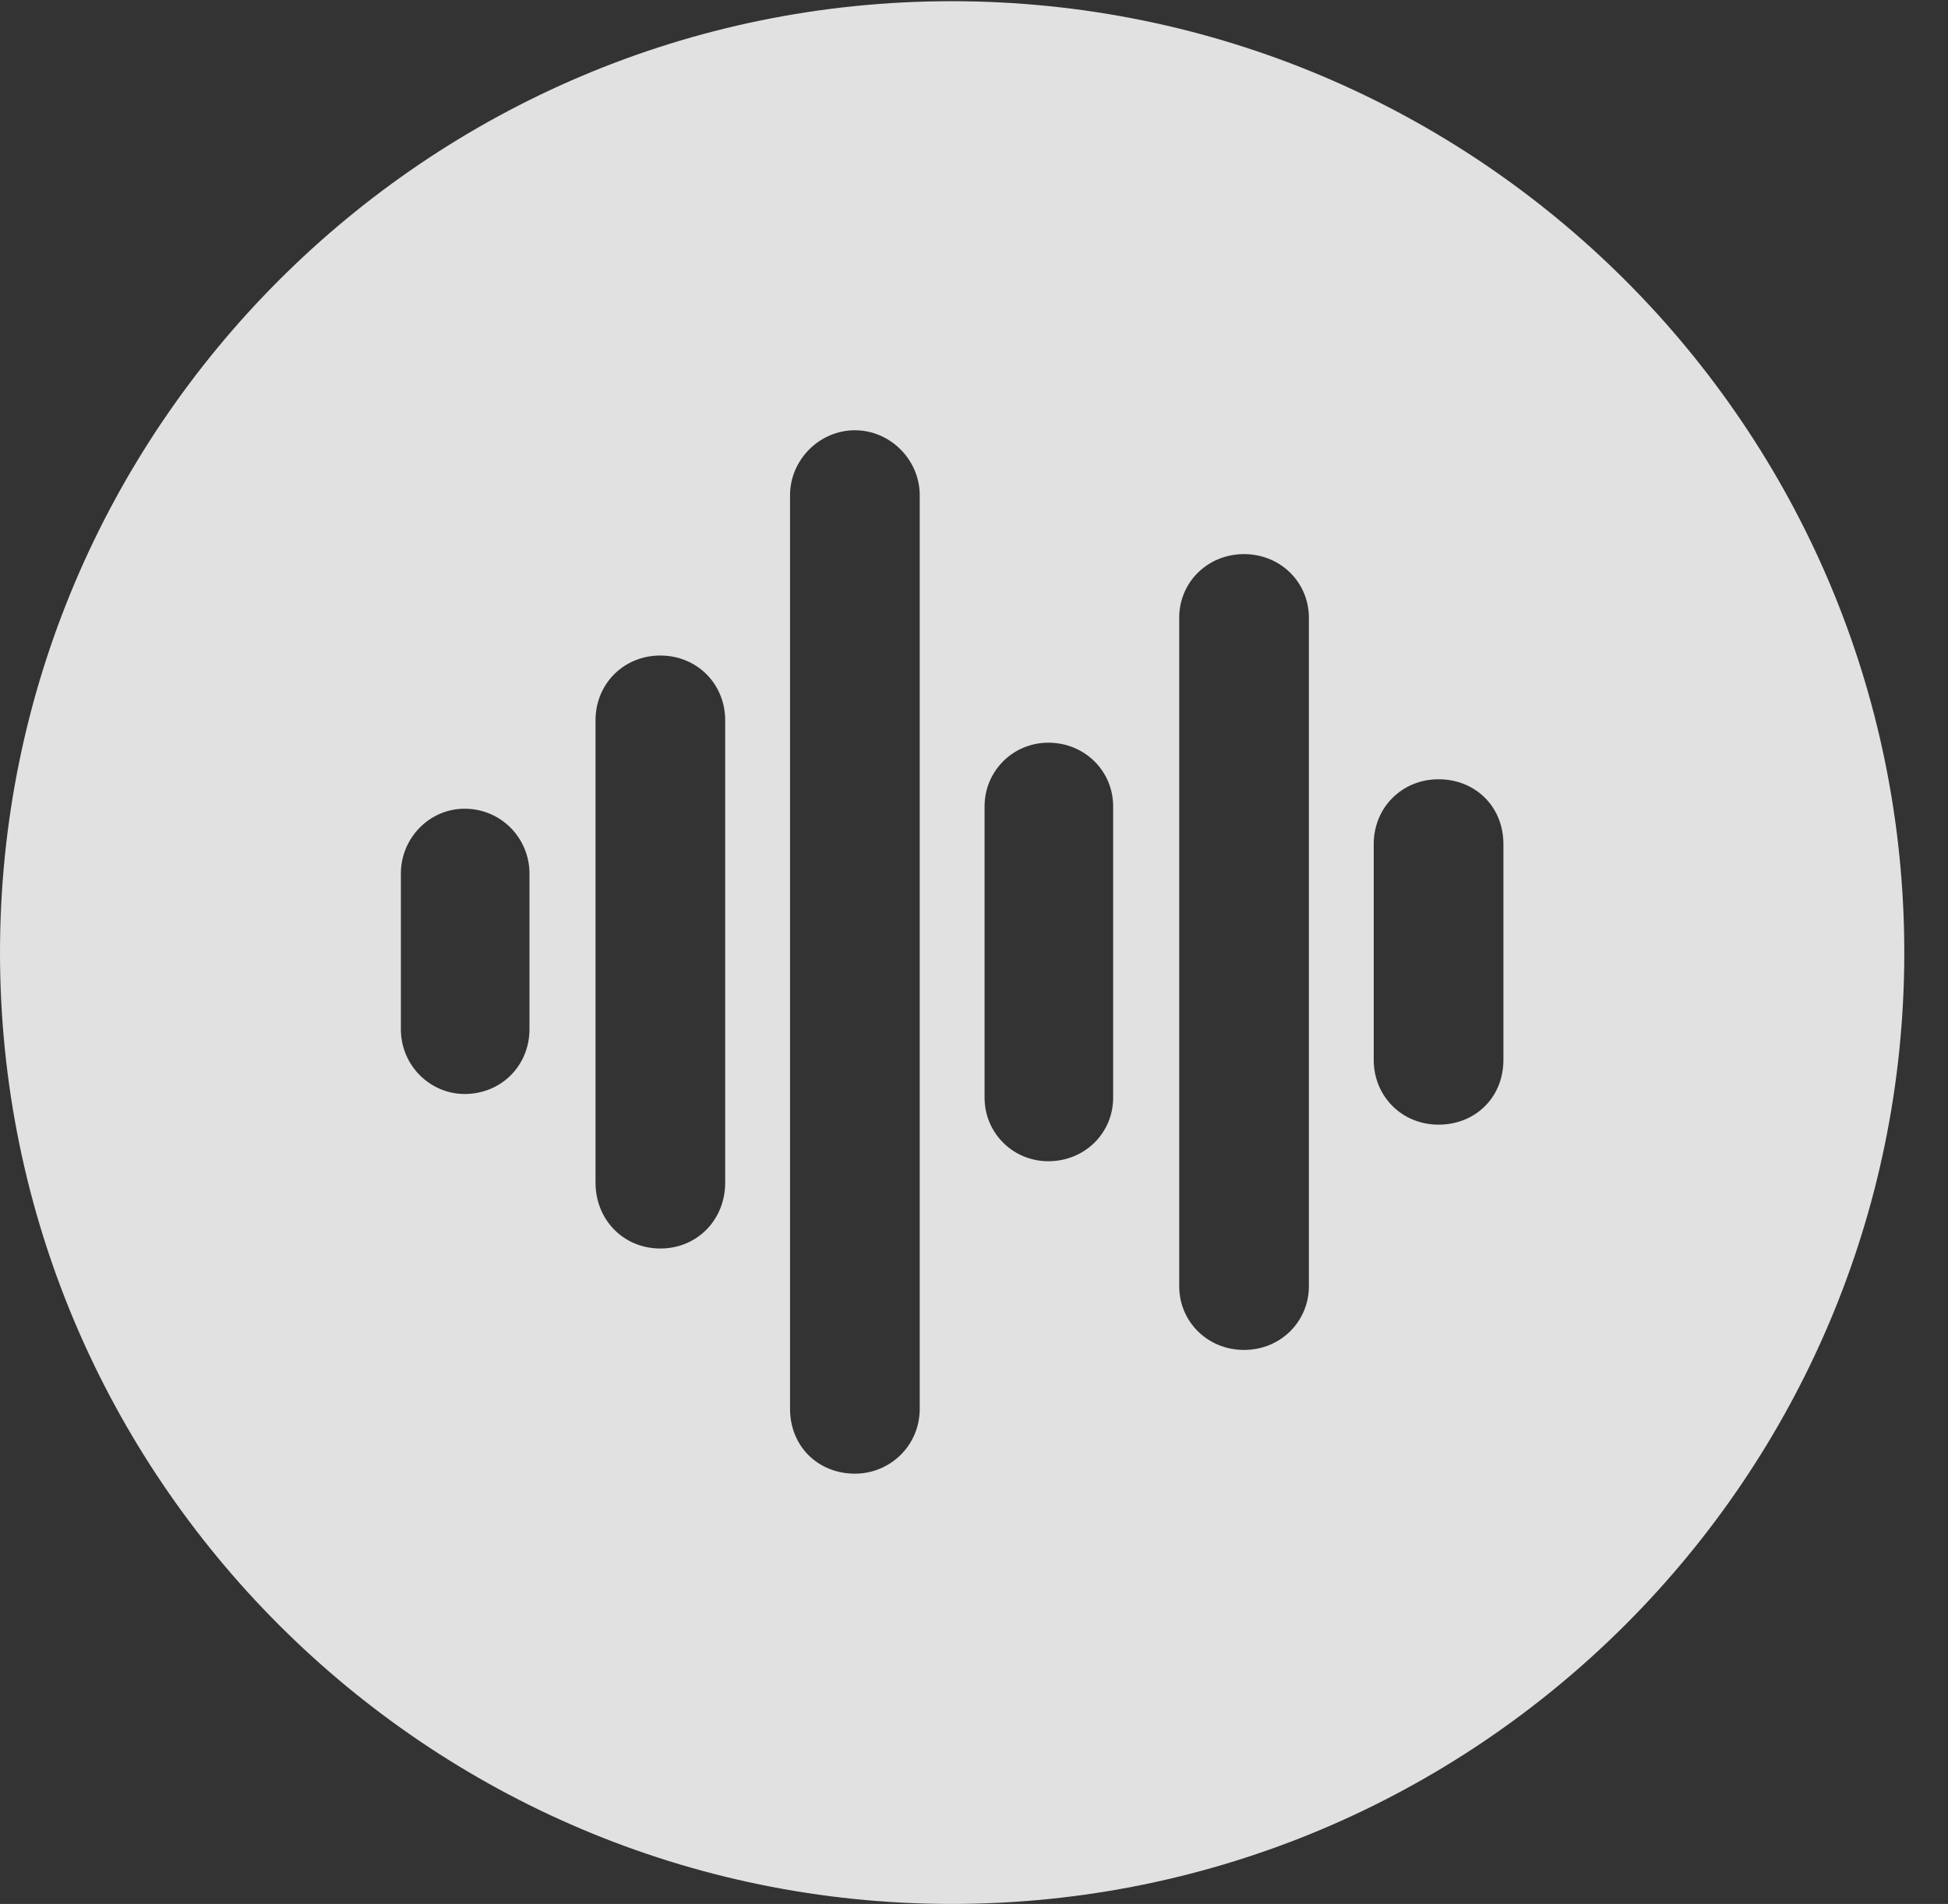 <?xml version="1.0" encoding="UTF-8"?>
<!--Generator: Apple Native CoreSVG 326-->
<!DOCTYPE svg
PUBLIC "-//W3C//DTD SVG 1.1//EN"
       "http://www.w3.org/Graphics/SVG/1.1/DTD/svg11.dtd">
<svg version="1.1" xmlns="http://www.w3.org/2000/svg" xmlns:xlink="http://www.w3.org/1999/xlink" viewBox="0 0 16.133 15.771">
 <rect x="0" y="0" width="16.133" height="15.771" fill="#333333" stroke="none"/>
 <g>
  <rect height="15.771" opacity="0" width="16.133" x="0" y="0"/>
  <path d="M15.771 7.891C15.771 12.236 12.236 15.771 7.881 15.771C3.535 15.771 0 12.236 0 7.891C0 3.545 3.535 0.01 7.881 0.01C12.236 0.01 15.771 3.545 15.771 7.891ZM6.543 4.102L6.543 11.67C6.543 11.982 6.777 12.207 7.08 12.207C7.373 12.207 7.617 11.973 7.617 11.67L7.617 4.102C7.617 3.809 7.373 3.564 7.08 3.564C6.787 3.564 6.543 3.809 6.543 4.102ZM9.766 5.117L9.766 10.654C9.766 10.947 10 11.182 10.303 11.182C10.605 11.182 10.84 10.947 10.84 10.654L10.84 5.117C10.84 4.824 10.605 4.59 10.303 4.59C10 4.59 9.766 4.824 9.766 5.117ZM4.932 5.967L4.932 9.795C4.932 10.107 5.166 10.342 5.469 10.342C5.771 10.342 6.006 10.107 6.006 9.795L6.006 5.967C6.006 5.664 5.771 5.43 5.469 5.43C5.166 5.43 4.932 5.664 4.932 5.967ZM8.154 6.68L8.154 9.092C8.154 9.385 8.389 9.619 8.682 9.619C8.984 9.619 9.219 9.385 9.219 9.092L9.219 6.68C9.219 6.387 8.984 6.152 8.682 6.152C8.389 6.152 8.154 6.387 8.154 6.68ZM11.377 6.992L11.377 8.779C11.377 9.082 11.611 9.316 11.914 9.316C12.217 9.316 12.451 9.092 12.451 8.779L12.451 6.992C12.451 6.68 12.217 6.455 11.914 6.455C11.611 6.455 11.377 6.689 11.377 6.992ZM3.32 7.236L3.32 8.525C3.32 8.828 3.564 9.062 3.848 9.062C4.15 9.062 4.385 8.828 4.385 8.525L4.385 7.236C4.385 6.943 4.15 6.699 3.848 6.699C3.555 6.699 3.32 6.943 3.32 7.236Z" fill="white" fill-opacity="0.85"/>
 </g>
</svg>
